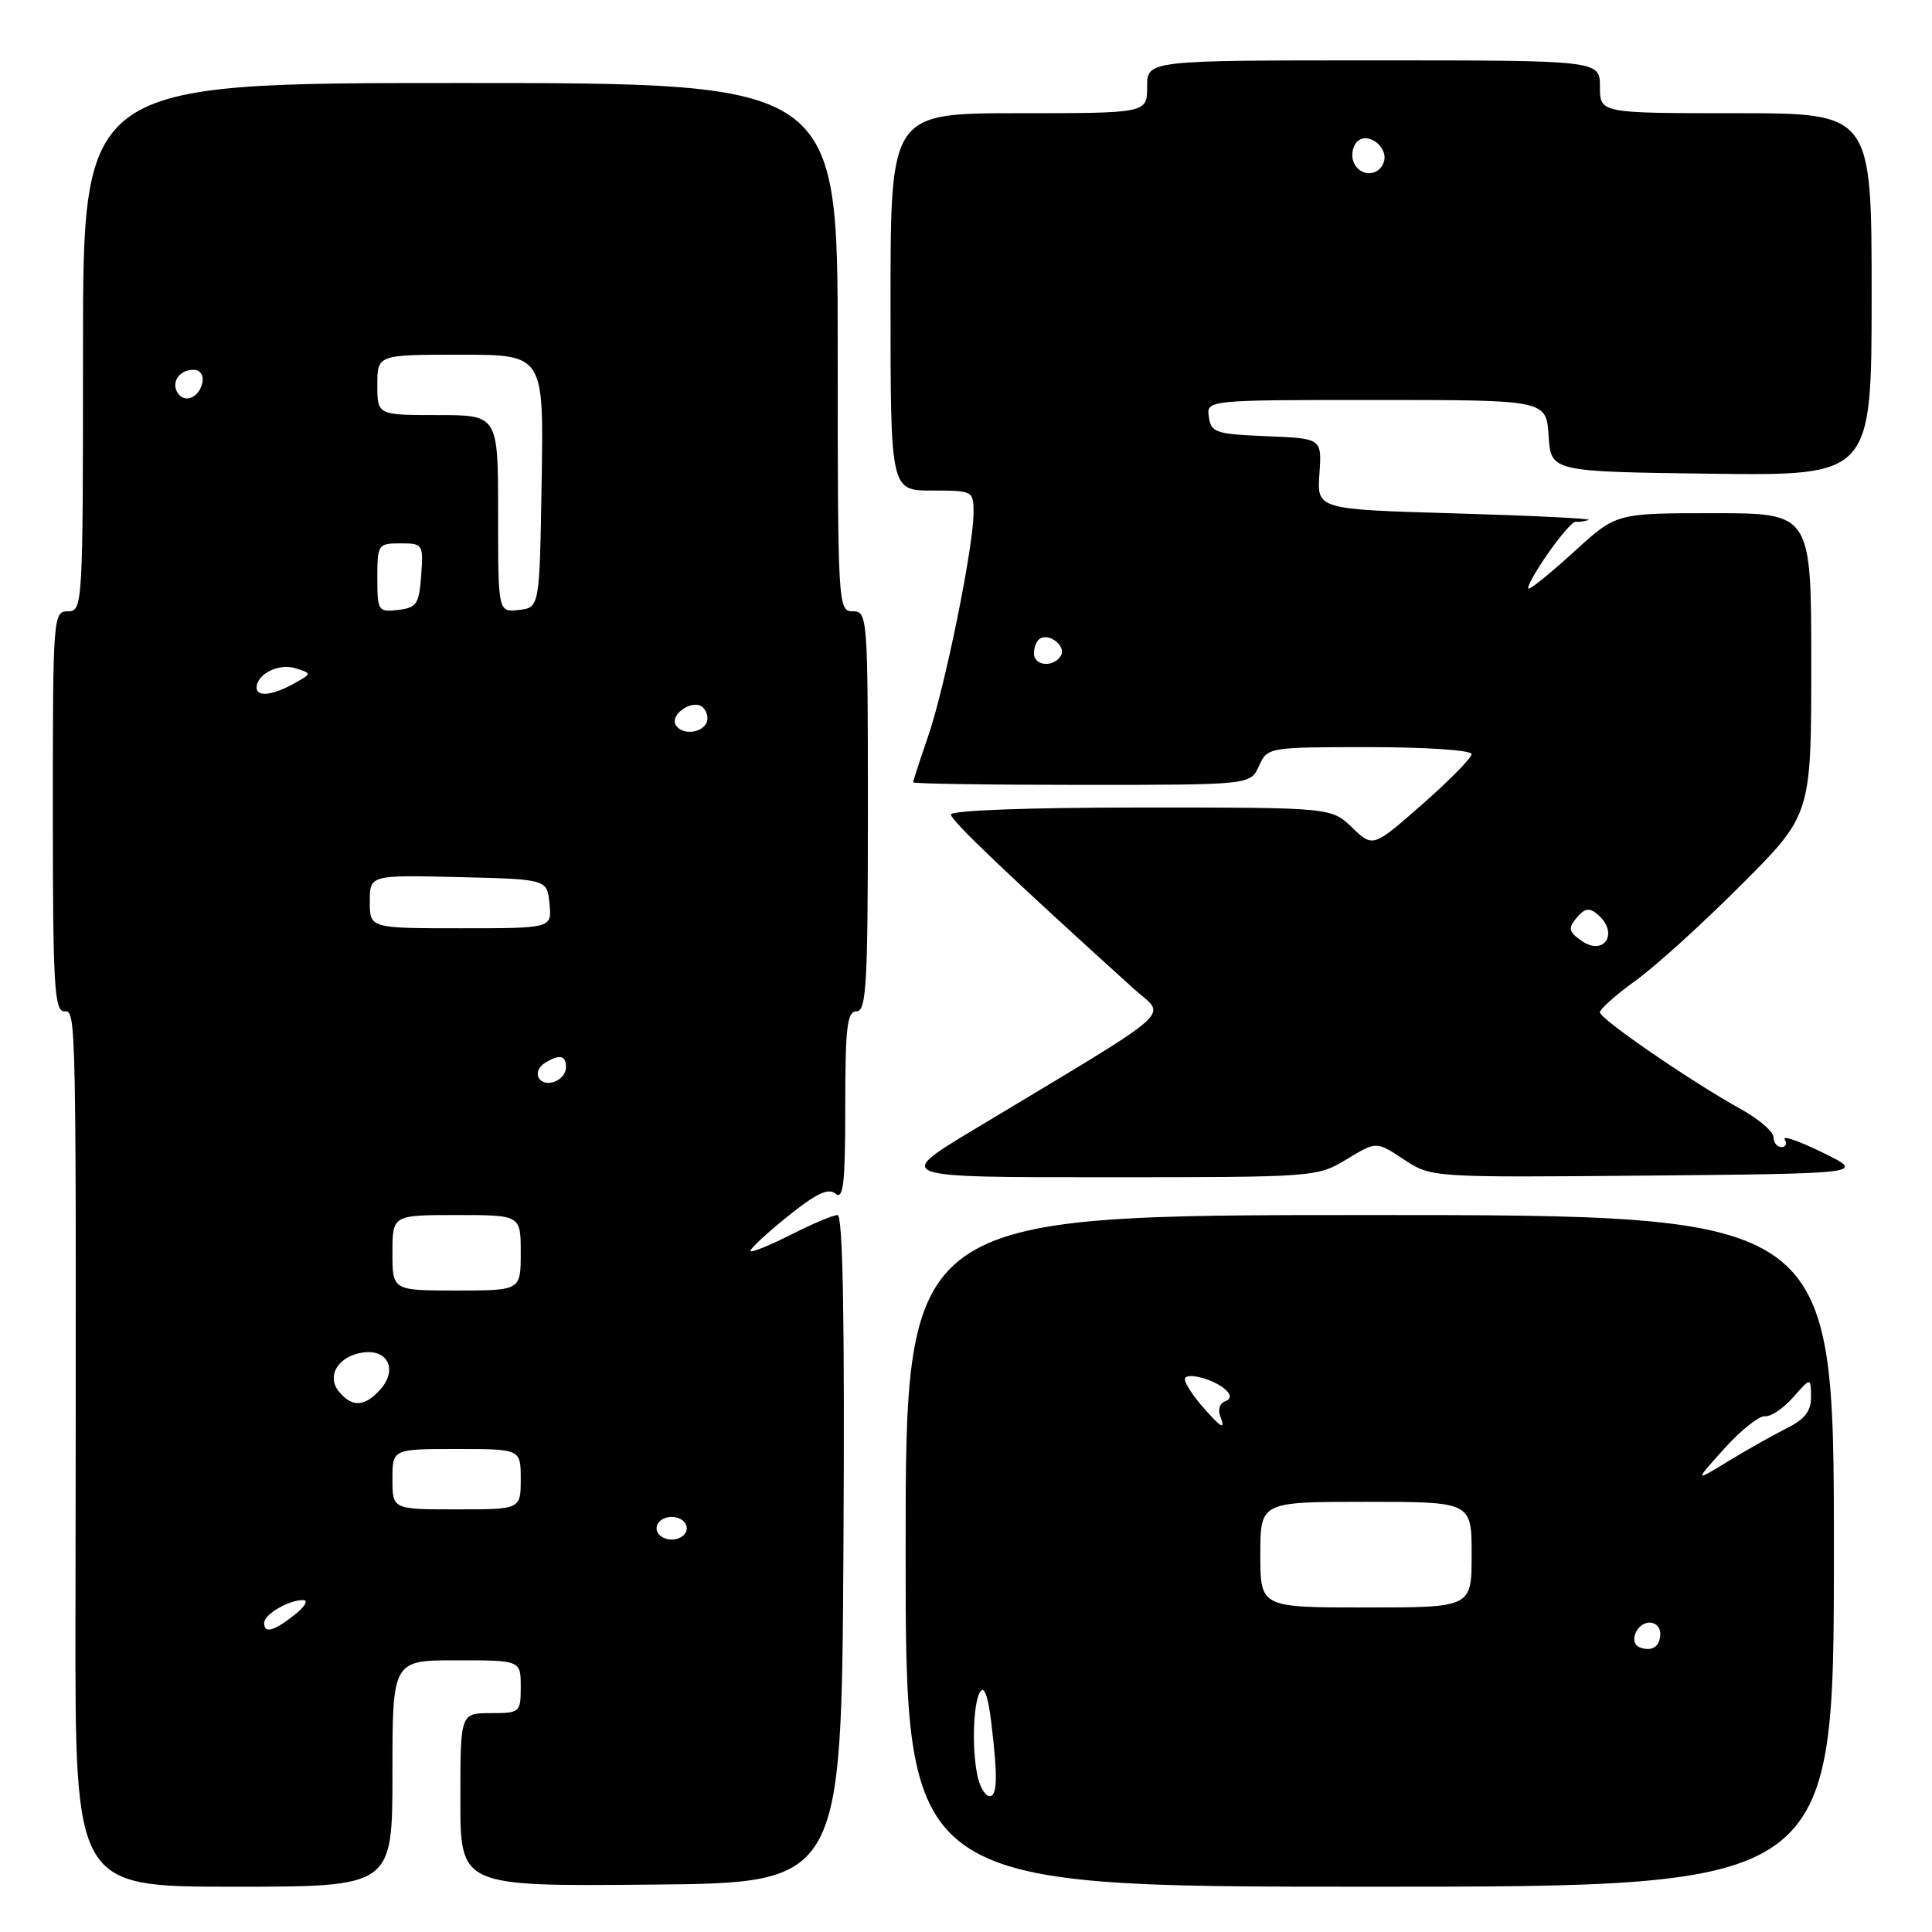 <?xml version="1.0" encoding="UTF-8" standalone="no"?>
<!DOCTYPE svg PUBLIC "-//W3C//DTD SVG 1.1//EN" "http://www.w3.org/Graphics/SVG/1.1/DTD/svg11.dtd" >
<svg xmlns="http://www.w3.org/2000/svg" xmlns:xlink="http://www.w3.org/1999/xlink" version="1.1" viewBox="0 0 256 256">
 <g >
 <path fill="currentColor"
d=" M 52.00 235.00 C 52.00 220.00 52.00 220.00 60.50 220.00 C 69.00 220.00 69.00 220.00 69.00 223.50 C 69.00 226.92 68.90 227.00 65.00 227.00 C 61.00 227.00 61.00 227.00 61.00 238.47 C 61.00 249.95 61.00 249.95 86.25 249.72 C 111.50 249.50 111.50 249.50 111.76 205.25 C 111.94 175.02 111.69 161.00 110.98 161.00 C 110.40 161.00 107.65 162.16 104.87 163.57 C 102.08 164.98 99.64 165.98 99.45 165.78 C 99.26 165.59 101.42 163.56 104.26 161.27 C 108.13 158.14 109.74 157.37 110.71 158.17 C 111.75 159.04 112.00 156.82 112.00 146.62 C 112.00 136.07 112.25 134.00 113.50 134.00 C 114.80 134.00 115.00 130.39 115.00 107.50 C 115.00 81.67 114.95 81.00 113.00 81.00 C 111.04 81.00 111.00 80.33 111.00 46.00 C 111.00 11.00 111.00 11.00 61.00 11.00 C 11.00 11.00 11.00 11.00 11.00 46.00 C 11.00 80.33 10.96 81.00 9.00 81.00 C 7.05 81.00 7.00 81.67 7.00 107.50 C 7.00 130.39 7.20 134.00 8.50 134.00 C 10.13 134.00 10.11 132.98 10.00 214.25 C 9.95 250.00 9.95 250.00 30.98 250.00 C 52.00 250.00 52.00 250.00 52.00 235.00 Z  M 243.00 205.50 C 243.00 161.00 243.00 161.00 181.50 161.00 C 120.00 161.00 120.00 161.00 120.00 205.50 C 120.00 250.00 120.00 250.00 181.50 250.00 C 243.00 250.00 243.00 250.00 243.00 205.50 Z  M 178.44 153.61 C 182.38 151.22 182.38 151.22 186.01 153.63 C 189.65 156.03 189.65 156.03 218.41 155.77 C 247.17 155.50 247.17 155.50 241.51 152.72 C 238.40 151.20 236.14 150.41 236.48 150.97 C 236.83 151.54 236.64 152.00 236.06 152.00 C 235.48 152.00 235.00 151.41 235.00 150.68 C 235.00 149.96 233.09 148.31 230.75 147.01 C 224.06 143.30 212.00 135.02 212.00 134.14 C 212.00 133.70 214.10 131.83 216.67 129.98 C 219.25 128.14 225.55 122.43 230.67 117.30 C 240.00 107.97 240.00 107.97 240.00 87.99 C 240.00 68.00 240.00 68.00 227.08 68.00 C 214.16 68.00 214.16 68.00 208.69 73.00 C 205.68 75.75 202.92 78.00 202.56 78.00 C 202.20 78.00 203.29 75.98 204.99 73.51 C 206.69 71.05 208.40 69.07 208.79 69.13 C 209.18 69.19 209.95 69.09 210.50 68.90 C 211.05 68.72 203.18 68.33 193.00 68.03 C 174.50 67.50 174.50 67.50 174.83 62.80 C 175.16 58.09 175.16 58.09 167.83 57.80 C 161.09 57.52 160.47 57.32 160.18 55.25 C 159.86 53.00 159.86 53.00 182.38 53.00 C 204.89 53.00 204.89 53.00 205.20 57.75 C 205.50 62.50 205.50 62.50 226.75 62.77 C 248.00 63.04 248.00 63.04 248.00 39.02 C 248.00 15.00 248.00 15.00 230.00 15.00 C 212.00 15.00 212.00 15.00 212.00 11.50 C 212.00 8.00 212.00 8.00 182.00 8.00 C 152.00 8.00 152.00 8.00 152.00 11.50 C 152.00 15.00 152.00 15.00 135.00 15.00 C 118.00 15.00 118.00 15.00 118.00 40.00 C 118.00 65.00 118.00 65.00 123.50 65.00 C 128.92 65.00 129.00 65.04 129.00 67.95 C 129.00 72.45 125.22 91.04 122.99 97.54 C 121.89 100.71 121.00 103.47 121.00 103.66 C 121.00 103.85 131.05 104.00 143.34 104.00 C 165.68 104.00 165.68 104.00 166.82 101.50 C 167.95 99.01 168.03 99.00 181.48 99.00 C 188.99 99.00 195.00 99.41 195.00 99.92 C 195.00 100.42 192.06 103.41 188.46 106.57 C 181.93 112.31 181.93 112.31 179.16 109.65 C 176.39 107.00 176.39 107.00 151.20 107.00 C 136.32 107.00 126.00 107.38 126.00 107.93 C 126.00 108.73 133.78 116.13 150.21 131.00 C 154.56 134.94 156.78 132.98 129.02 149.69 C 118.53 156.00 118.53 156.00 146.52 155.99 C 174.23 155.99 174.54 155.97 178.44 153.61 Z  M 35.00 215.04 C 35.00 213.90 38.29 211.99 40.18 212.02 C 40.91 212.03 40.38 212.92 39.00 214.00 C 36.23 216.17 35.00 216.49 35.00 215.04 Z  M 87.00 202.50 C 87.00 201.67 87.89 201.00 89.00 201.00 C 90.11 201.00 91.00 201.67 91.00 202.50 C 91.00 203.33 90.11 204.00 89.00 204.00 C 87.89 204.00 87.00 203.33 87.00 202.50 Z  M 52.00 196.00 C 52.00 192.00 52.00 192.00 60.50 192.00 C 69.00 192.00 69.00 192.00 69.00 196.00 C 69.00 200.00 69.00 200.00 60.50 200.00 C 52.00 200.00 52.00 200.00 52.00 196.00 Z  M 44.93 184.42 C 43.17 182.30 44.87 179.60 48.22 179.20 C 51.47 178.80 52.68 181.59 50.37 184.14 C 48.31 186.42 46.66 186.50 44.93 184.42 Z  M 52.00 166.00 C 52.00 161.00 52.00 161.00 60.50 161.00 C 69.00 161.00 69.00 161.00 69.00 166.00 C 69.00 171.00 69.00 171.00 60.50 171.00 C 52.00 171.00 52.00 171.00 52.00 166.00 Z  M 71.40 142.84 C 71.04 142.26 71.36 141.38 72.12 140.90 C 74.10 139.65 75.00 139.80 75.00 141.39 C 75.00 143.16 72.28 144.26 71.40 142.84 Z  M 49.00 119.47 C 49.00 115.94 49.00 115.94 60.75 116.22 C 72.50 116.50 72.50 116.50 72.81 119.75 C 73.13 123.00 73.13 123.00 61.06 123.00 C 49.00 123.00 49.00 123.00 49.00 119.47 Z  M 89.57 96.11 C 88.66 94.64 91.91 92.51 93.16 93.76 C 93.74 94.34 93.92 95.31 93.55 95.91 C 92.74 97.22 90.33 97.34 89.57 96.11 Z  M 34.00 91.12 C 34.00 89.33 36.94 87.85 39.12 88.54 C 41.35 89.24 41.35 89.24 38.92 90.59 C 36.11 92.15 34.00 92.38 34.00 91.12 Z  M 50.00 76.57 C 50.00 72.14 50.09 72.00 53.06 72.00 C 56.04 72.00 56.11 72.11 55.81 76.25 C 55.53 80.05 55.21 80.53 52.75 80.82 C 50.11 81.12 50.00 80.96 50.00 76.57 Z  M 66.00 68.07 C 66.00 55.00 66.00 55.00 58.00 55.00 C 50.00 55.00 50.00 55.00 50.00 51.00 C 50.00 47.00 50.00 47.00 61.02 47.00 C 72.05 47.00 72.05 47.00 71.77 63.75 C 71.50 80.50 71.50 80.50 68.75 80.82 C 66.00 81.13 66.00 81.13 66.00 68.07 Z  M 23.53 52.05 C 22.65 50.63 23.77 49.00 25.63 49.00 C 26.51 49.00 27.01 49.70 26.82 50.67 C 26.43 52.68 24.44 53.52 23.53 52.05 Z  M 129.63 235.75 C 128.76 232.49 128.89 225.71 129.87 224.18 C 130.41 223.33 130.93 224.75 131.34 228.18 C 132.22 235.45 132.16 238.00 131.12 238.00 C 130.63 238.00 129.96 236.99 129.63 235.75 Z  M 217.31 218.30 C 215.74 217.74 216.81 215.00 218.61 215.00 C 219.37 215.00 220.00 215.65 220.00 216.44 C 220.00 218.16 218.94 218.89 217.31 218.30 Z  M 167.00 206.00 C 167.00 199.00 167.00 199.00 181.00 199.00 C 195.00 199.00 195.00 199.00 195.00 206.00 C 195.00 213.00 195.00 213.00 181.00 213.00 C 167.00 213.00 167.00 213.00 167.00 206.00 Z  M 228.49 191.93 C 230.69 189.50 233.11 187.57 233.87 187.66 C 234.63 187.75 236.31 186.62 237.59 185.16 C 239.94 182.50 239.94 182.50 239.97 185.06 C 239.99 186.97 239.17 188.04 236.75 189.25 C 234.96 190.15 231.47 192.11 229.00 193.62 C 224.50 196.37 224.50 196.37 228.49 191.93 Z  M 159.25 186.28 C 158.01 184.85 157.00 183.27 157.00 182.77 C 157.00 181.70 161.06 182.78 162.50 184.24 C 163.17 184.91 163.10 185.40 162.31 185.69 C 161.65 185.93 161.36 186.78 161.66 187.56 C 162.44 189.59 161.84 189.27 159.25 186.28 Z  M 209.44 124.58 C 207.85 123.42 207.77 122.98 208.92 121.60 C 209.95 120.36 210.59 120.24 211.63 121.11 C 214.63 123.60 212.56 126.86 209.44 124.58 Z  M 137.00 86.56 C 137.00 85.77 137.36 84.90 137.80 84.62 C 139.08 83.83 141.32 85.67 140.57 86.89 C 139.58 88.49 137.00 88.26 137.00 86.56 Z  M 179.34 21.43 C 179.01 20.57 179.23 19.37 179.82 18.78 C 181.27 17.33 184.10 19.59 183.33 21.57 C 182.60 23.48 180.09 23.39 179.34 21.43 Z "/>
</g>
</svg>